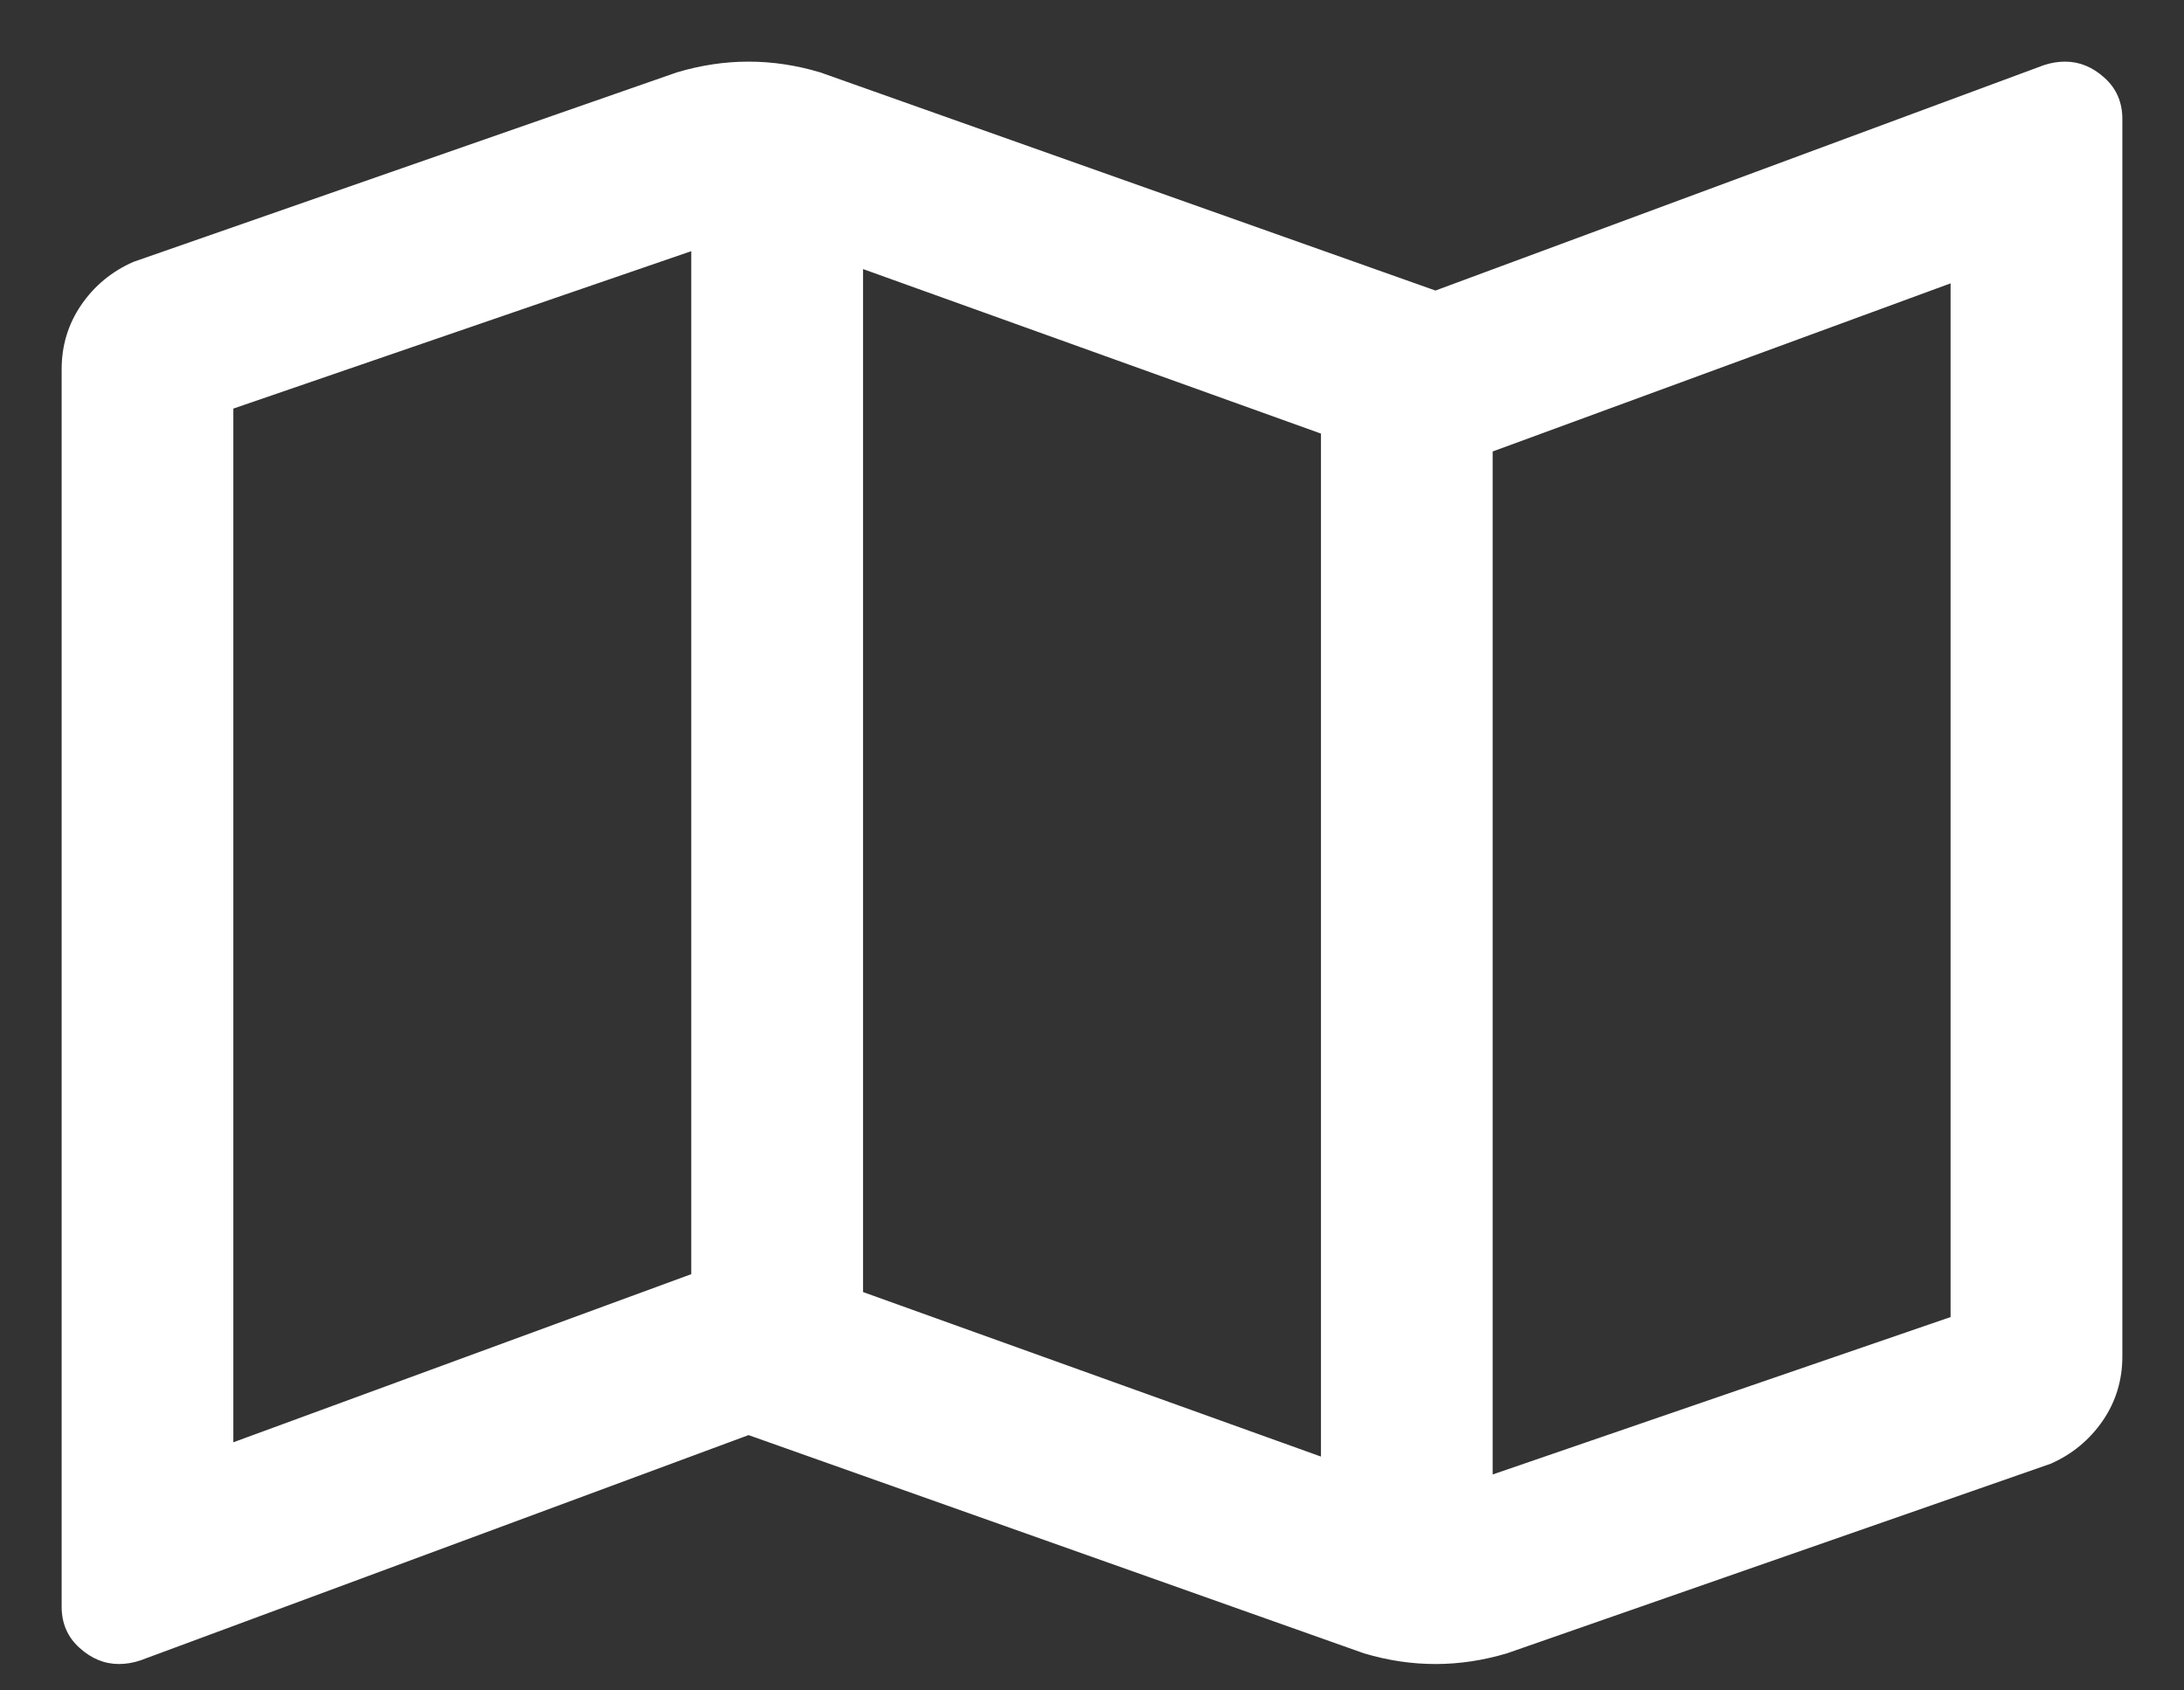 <svg xmlns="http://www.w3.org/2000/svg" width="31" height="24" viewBox="0 0 31 24">
  <rect x="0" y="0" width="31" height="24" fill="#333333" stroke="none"/>
  <path fill="#FFF" fill-rule="evenodd" d="M46.312,20.875 C46.516,20.875 46.702,20.951 46.871,21.104 C47.04,21.256 47.125,21.451 47.125,21.688 L47.125,39.258 C47.125,39.596 47.032,39.901 46.846,40.172 C46.659,40.443 46.414,40.646 46.109,40.781 L38.391,43.473 C37.713,43.676 37.036,43.676 36.359,43.473 L27.625,40.375 L18.992,43.574 C18.891,43.608 18.789,43.625 18.687,43.625 C18.484,43.625 18.298,43.549 18.129,43.396 C17.96,43.244 17.875,43.049 17.875,42.812 L17.875,25.242 C17.875,24.904 17.968,24.599 18.154,24.328 C18.34,24.057 18.586,23.854 18.891,23.719 L26.609,21.027 C26.948,20.926 27.286,20.875 27.625,20.875 C27.964,20.875 28.302,20.926 28.641,21.027 L37.375,24.125 L46.008,20.926 C46.109,20.892 46.211,20.875 46.312,20.875 Z M29.25,23.82 L29.25,38.344 L35.75,40.68 L35.75,26.156 L29.25,23.82 Z M20.312,40.477 L26.812,38.09 L26.812,23.566 L20.312,25.801 L20.312,40.477 Z M44.687,38.699 L44.687,24.023 L38.187,26.41 L38.187,40.934 L44.687,38.699 Z" transform="translate(-17 -20)"/>
</svg>
